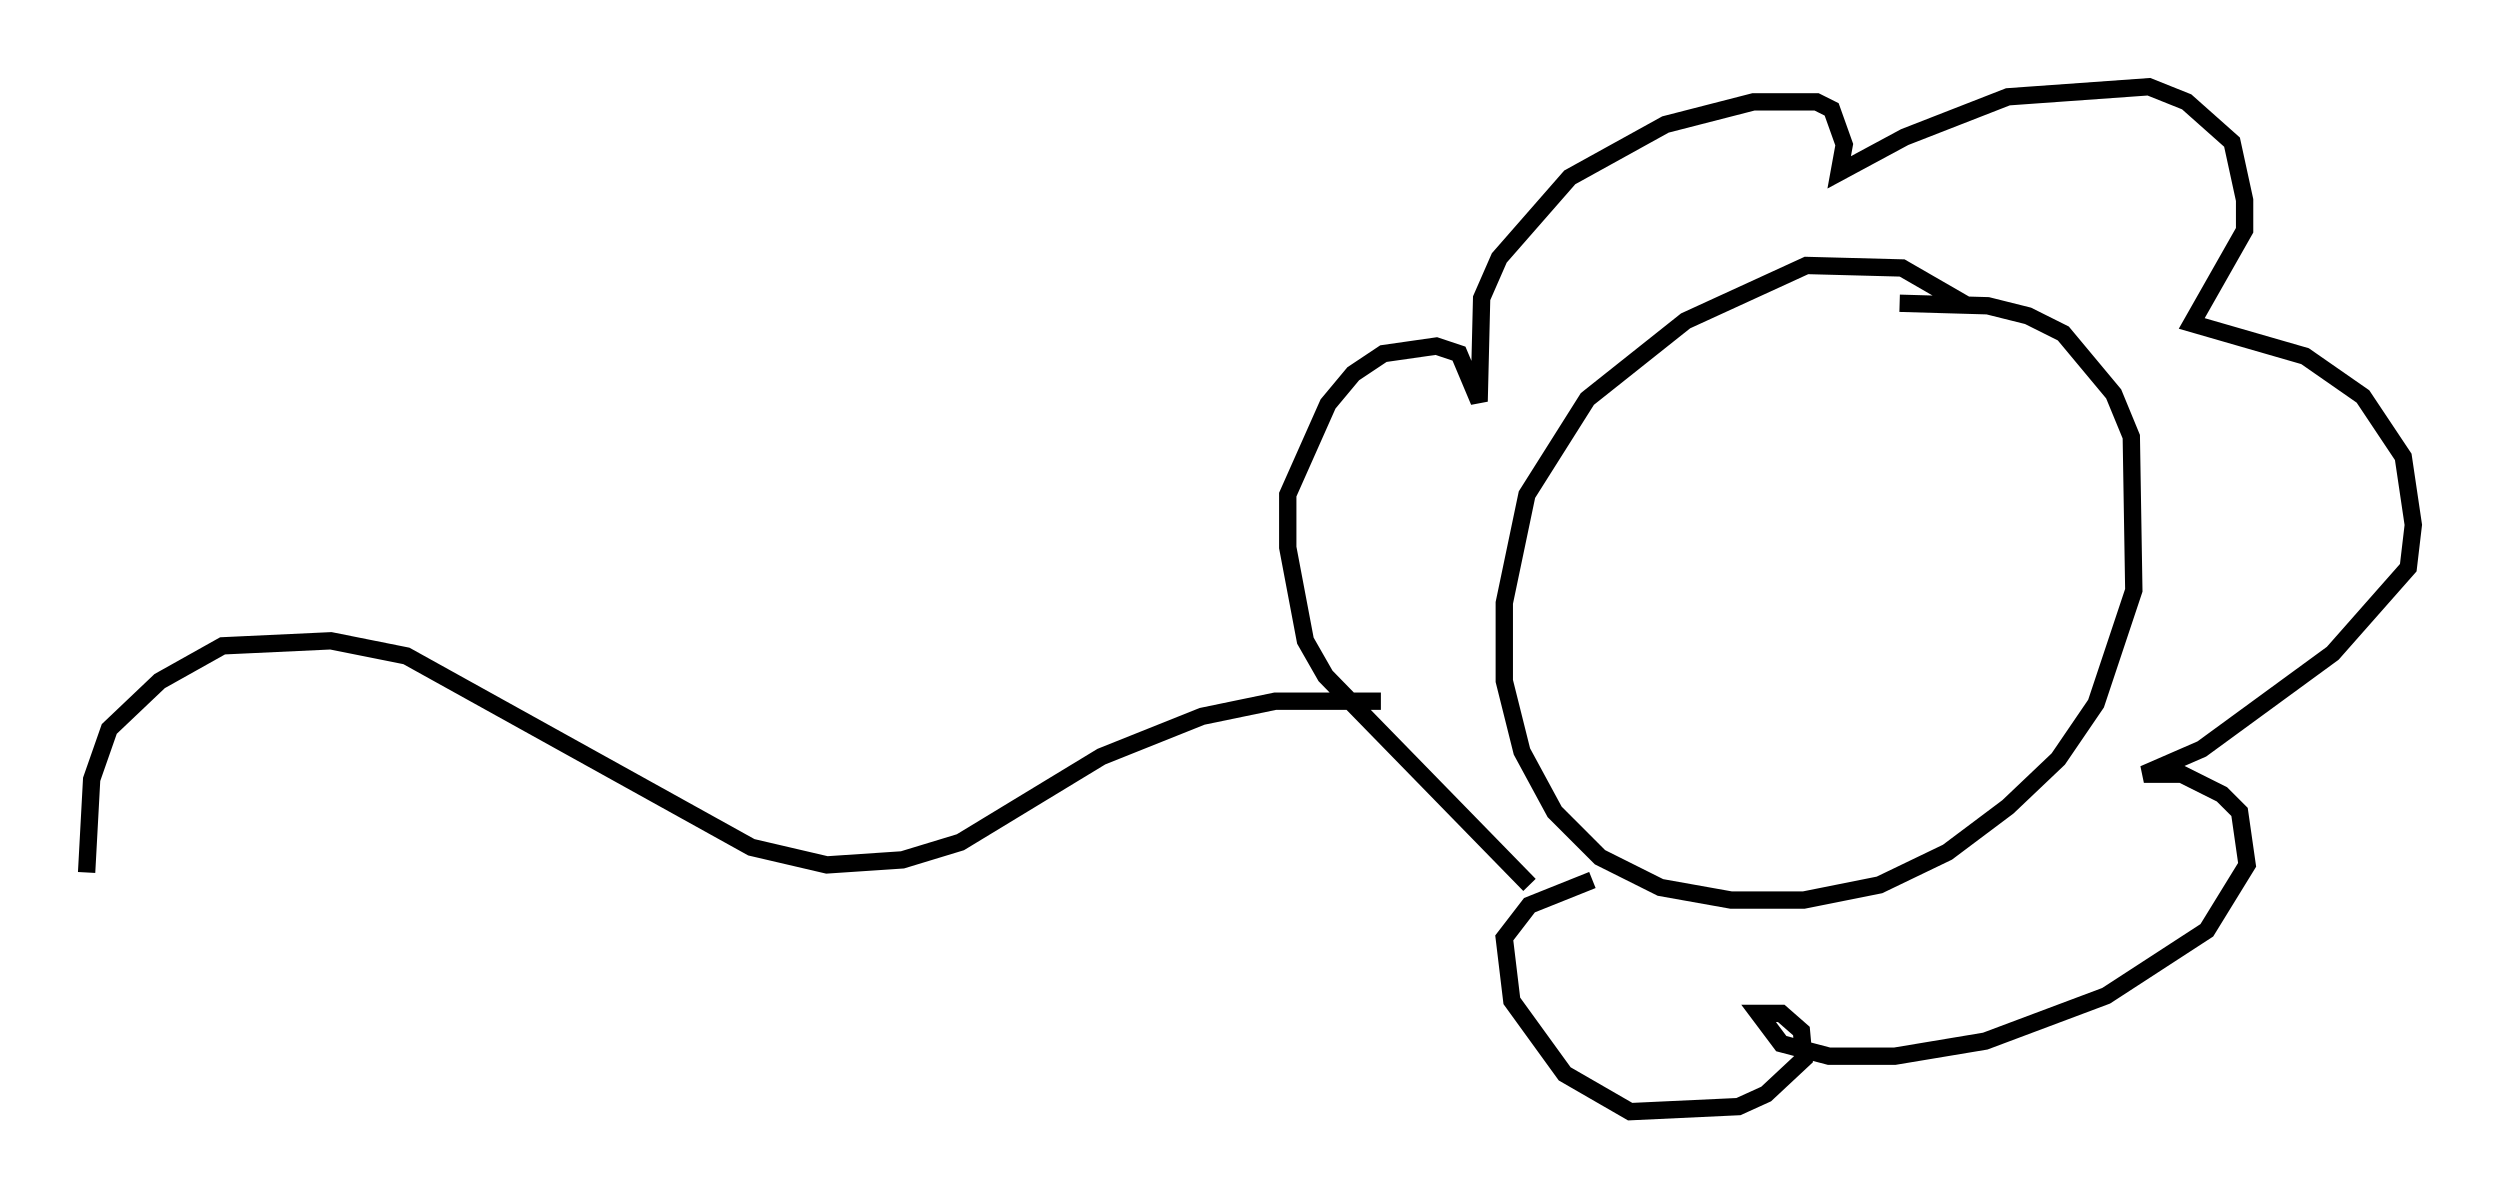 <?xml version="1.0" encoding="utf-8" ?>
<svg baseProfile="full" height="69.117" version="1.1" width="144.212" xmlns="http://www.w3.org/2000/svg" xmlns:ev="http://www.w3.org/2001/xml-events" xmlns:xlink="http://www.w3.org/1999/xlink"><defs /><rect fill="white" height="69.117" width="144.212" x="0" y="0" /><path d="M116.262, 20.106 m-2.76, -2.469 l-3.777, -2.179 -5.52, -0.145 l-6.972, 3.196 -5.665, 4.503 l-3.486, 5.52 -1.307, 6.246 l0.0, 4.503 1.017, 4.067 l1.888, 3.486 2.615, 2.615 l3.486, 1.743 4.067, 0.726 l4.212, 0.0 4.358, -0.872 l3.922, -1.888 3.486, -2.615 l2.905, -2.76 2.179, -3.196 l2.179, -6.536 -0.145, -8.86 l-1.017, -2.469 -2.905, -3.486 l-2.034, -1.017 -2.324, -0.581 l-5.084, -0.145 m-21.352, 33.553 l-11.765, -12.056 -1.162, -2.034 l-1.017, -5.374 0.0, -3.05 l2.324, -5.229 1.453, -1.743 l1.743, -1.162 3.05, -0.436 l1.307, 0.436 1.162, 2.76 l0.145, -5.955 1.017, -2.324 l4.067, -4.648 5.52, -3.05 l5.084, -1.307 3.631, 0.0 l0.872, 0.436 0.726, 2.034 l-0.291, 1.598 3.777, -2.034 l5.955, -2.324 8.134, -0.581 l2.179, 0.872 2.615, 2.324 l0.726, 3.341 0.0, 1.743 l-3.05, 5.374 6.536, 1.888 l3.341, 2.324 2.324, 3.486 l0.581, 3.922 -0.291, 2.469 l-4.358, 4.939 -7.553, 5.52 l-3.341, 1.453 2.179, 0.0 l2.324, 1.162 1.017, 1.017 l0.436, 3.05 -2.324, 3.777 l-5.81, 3.777 -6.972, 2.615 l-5.229, 0.872 -3.777, 0.0 l-2.76, -0.726 -1.307, -1.743 l1.307, 0.0 1.162, 1.017 l0.145, 1.598 -2.179, 2.034 l-1.598, 0.726 -6.246, 0.291 l-3.777, -2.179 -3.05, -4.212 l-0.436, -3.631 1.453, -1.888 l3.631, -1.453 m-12.201, -10.313 l-6.101, 0.0 -4.212, 0.872 l-5.81, 2.324 -8.134, 4.939 l-3.341, 1.017 -4.358, 0.291 l-4.358, -1.017 -19.899, -11.039 l-4.358, -0.872 -6.246, 0.291 l-3.631, 2.034 -2.905, 2.76 l-1.017, 2.905 -0.291, 5.374 " fill="none" stroke="black" stroke-width="1" /></svg>